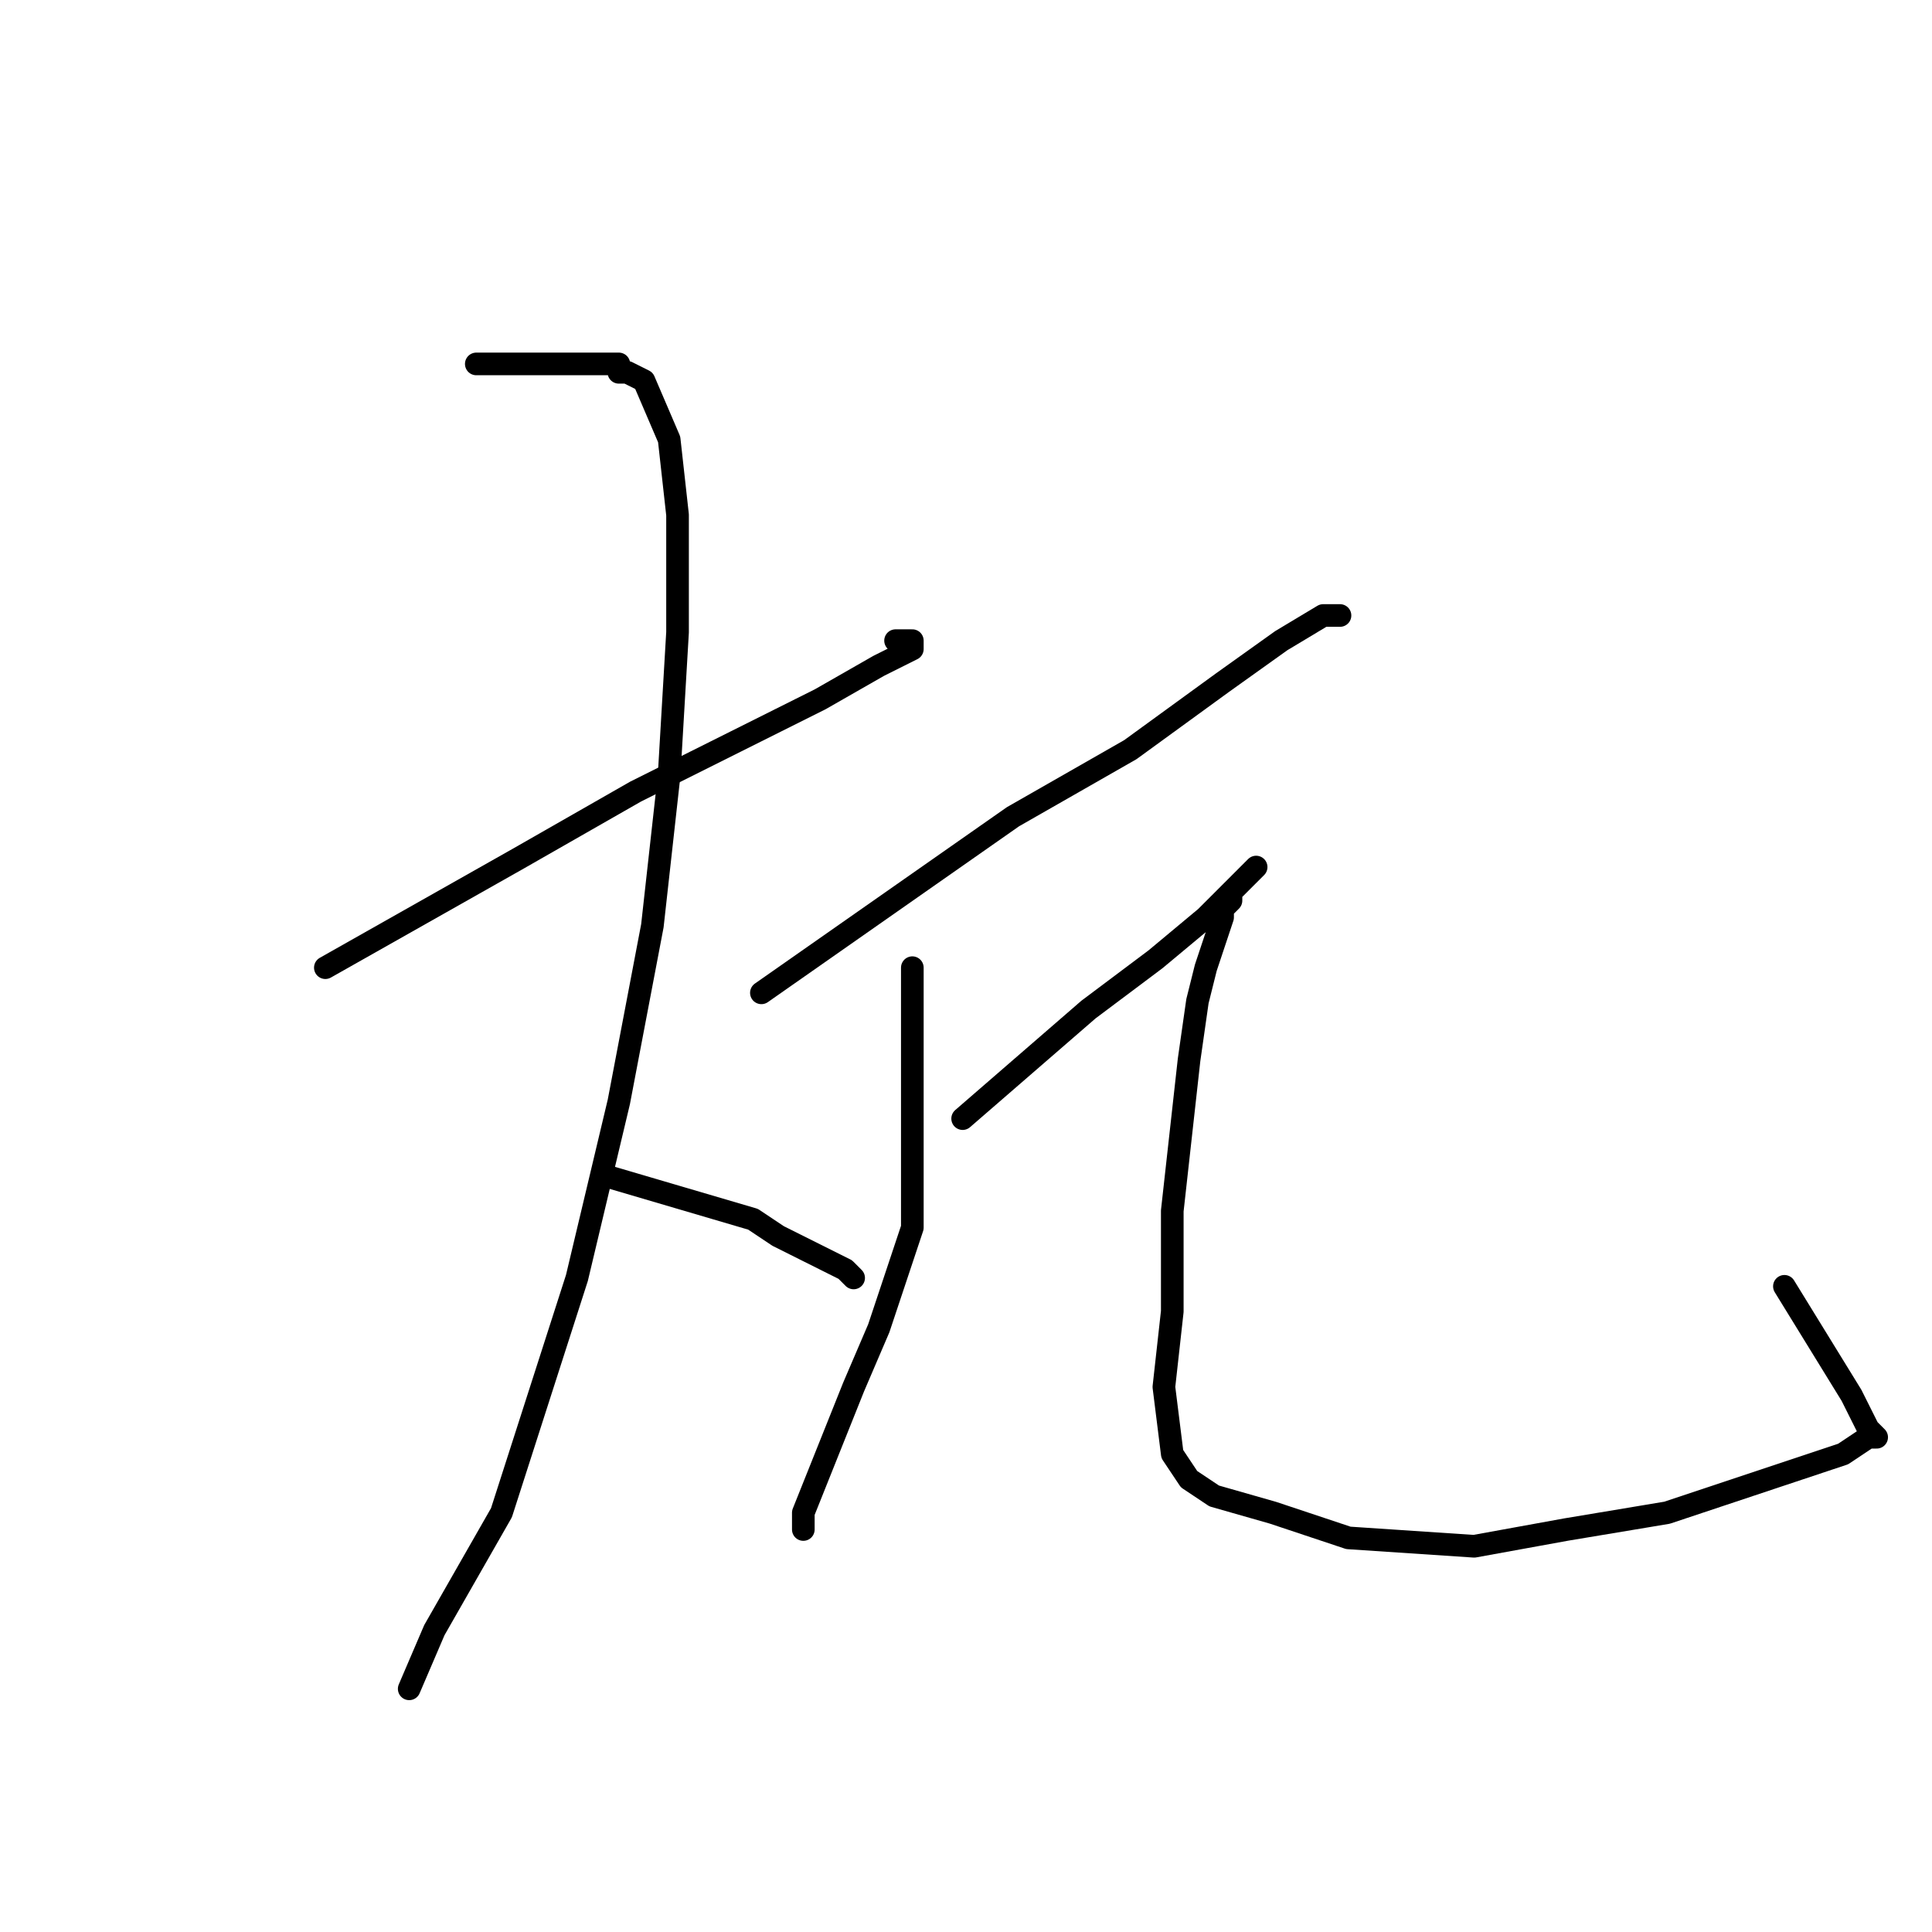 <?xml version="1.0" standalone="no"?>
    <svg width="256" height="256" xmlns="http://www.w3.org/2000/svg" version="1.1">
    <polyline stroke="black" stroke-width="3" stroke-linecap="round" fill="transparent" stroke-linejoin="round" points="43.111 128.222 68.667 113.778 84.222 104.889 97.556 98.222 108.667 92.667 116.444 88.222 120.889 86 120.889 84.889 119.778 84.889 118.667 84.889 118.667 84.889 " />
        <polyline stroke="black" stroke-width="3" stroke-linecap="round" fill="transparent" stroke-linejoin="round" points="63.111 48.222 82 48.222 82 49.333 83.111 49.333 85.333 50.444 88.667 58.222 89.778 68.222 89.778 83.778 88.667 102.667 86.444 122.667 82 146 76.445 169.333 66.445 200.444 57.556 216 54.222 223.778 54.222 223.778 " />
        <polyline stroke="black" stroke-width="3" stroke-linecap="round" fill="transparent" stroke-linejoin="round" points="80.889 156 99.778 161.556 103.111 163.778 105.333 164.889 112 168.222 113.111 169.333 113.111 169.333 " />
        <polyline stroke="black" stroke-width="3" stroke-linecap="round" fill="transparent" stroke-linejoin="round" points="100.889 131.556 134.222 108.222 149.778 99.333 162 90.444 169.778 84.889 175.333 81.556 177.556 81.556 177.556 81.556 " />
        <polyline stroke="black" stroke-width="3" stroke-linecap="round" fill="transparent" stroke-linejoin="round" points="120.889 128.222 120.889 162.667 116.444 176 113.111 183.778 106.444 200.444 106.444 202.667 106.444 202.667 " />
        <polyline stroke="black" stroke-width="3" stroke-linecap="round" fill="transparent" stroke-linejoin="round" points="127.556 148.222 144.222 133.778 153.111 127.111 159.778 121.556 165.333 116 166.444 114.889 165.333 116 163.111 118.222 163.111 119.333 162 120.444 162 121.556 160.889 124.889 159.778 128.222 158.667 132.667 157.556 140.444 156.444 150.444 155.333 160.444 155.333 173.778 154.222 183.778 155.333 192.667 157.556 196 160.889 198.222 168.667 200.444 178.667 203.778 195.333 204.889 207.556 202.667 220.889 200.444 237.556 194.889 244.222 192.667 247.556 190.444 248.667 190.444 247.556 189.333 245.333 184.889 236.444 170.444 236.444 170.444 " />
        </svg>